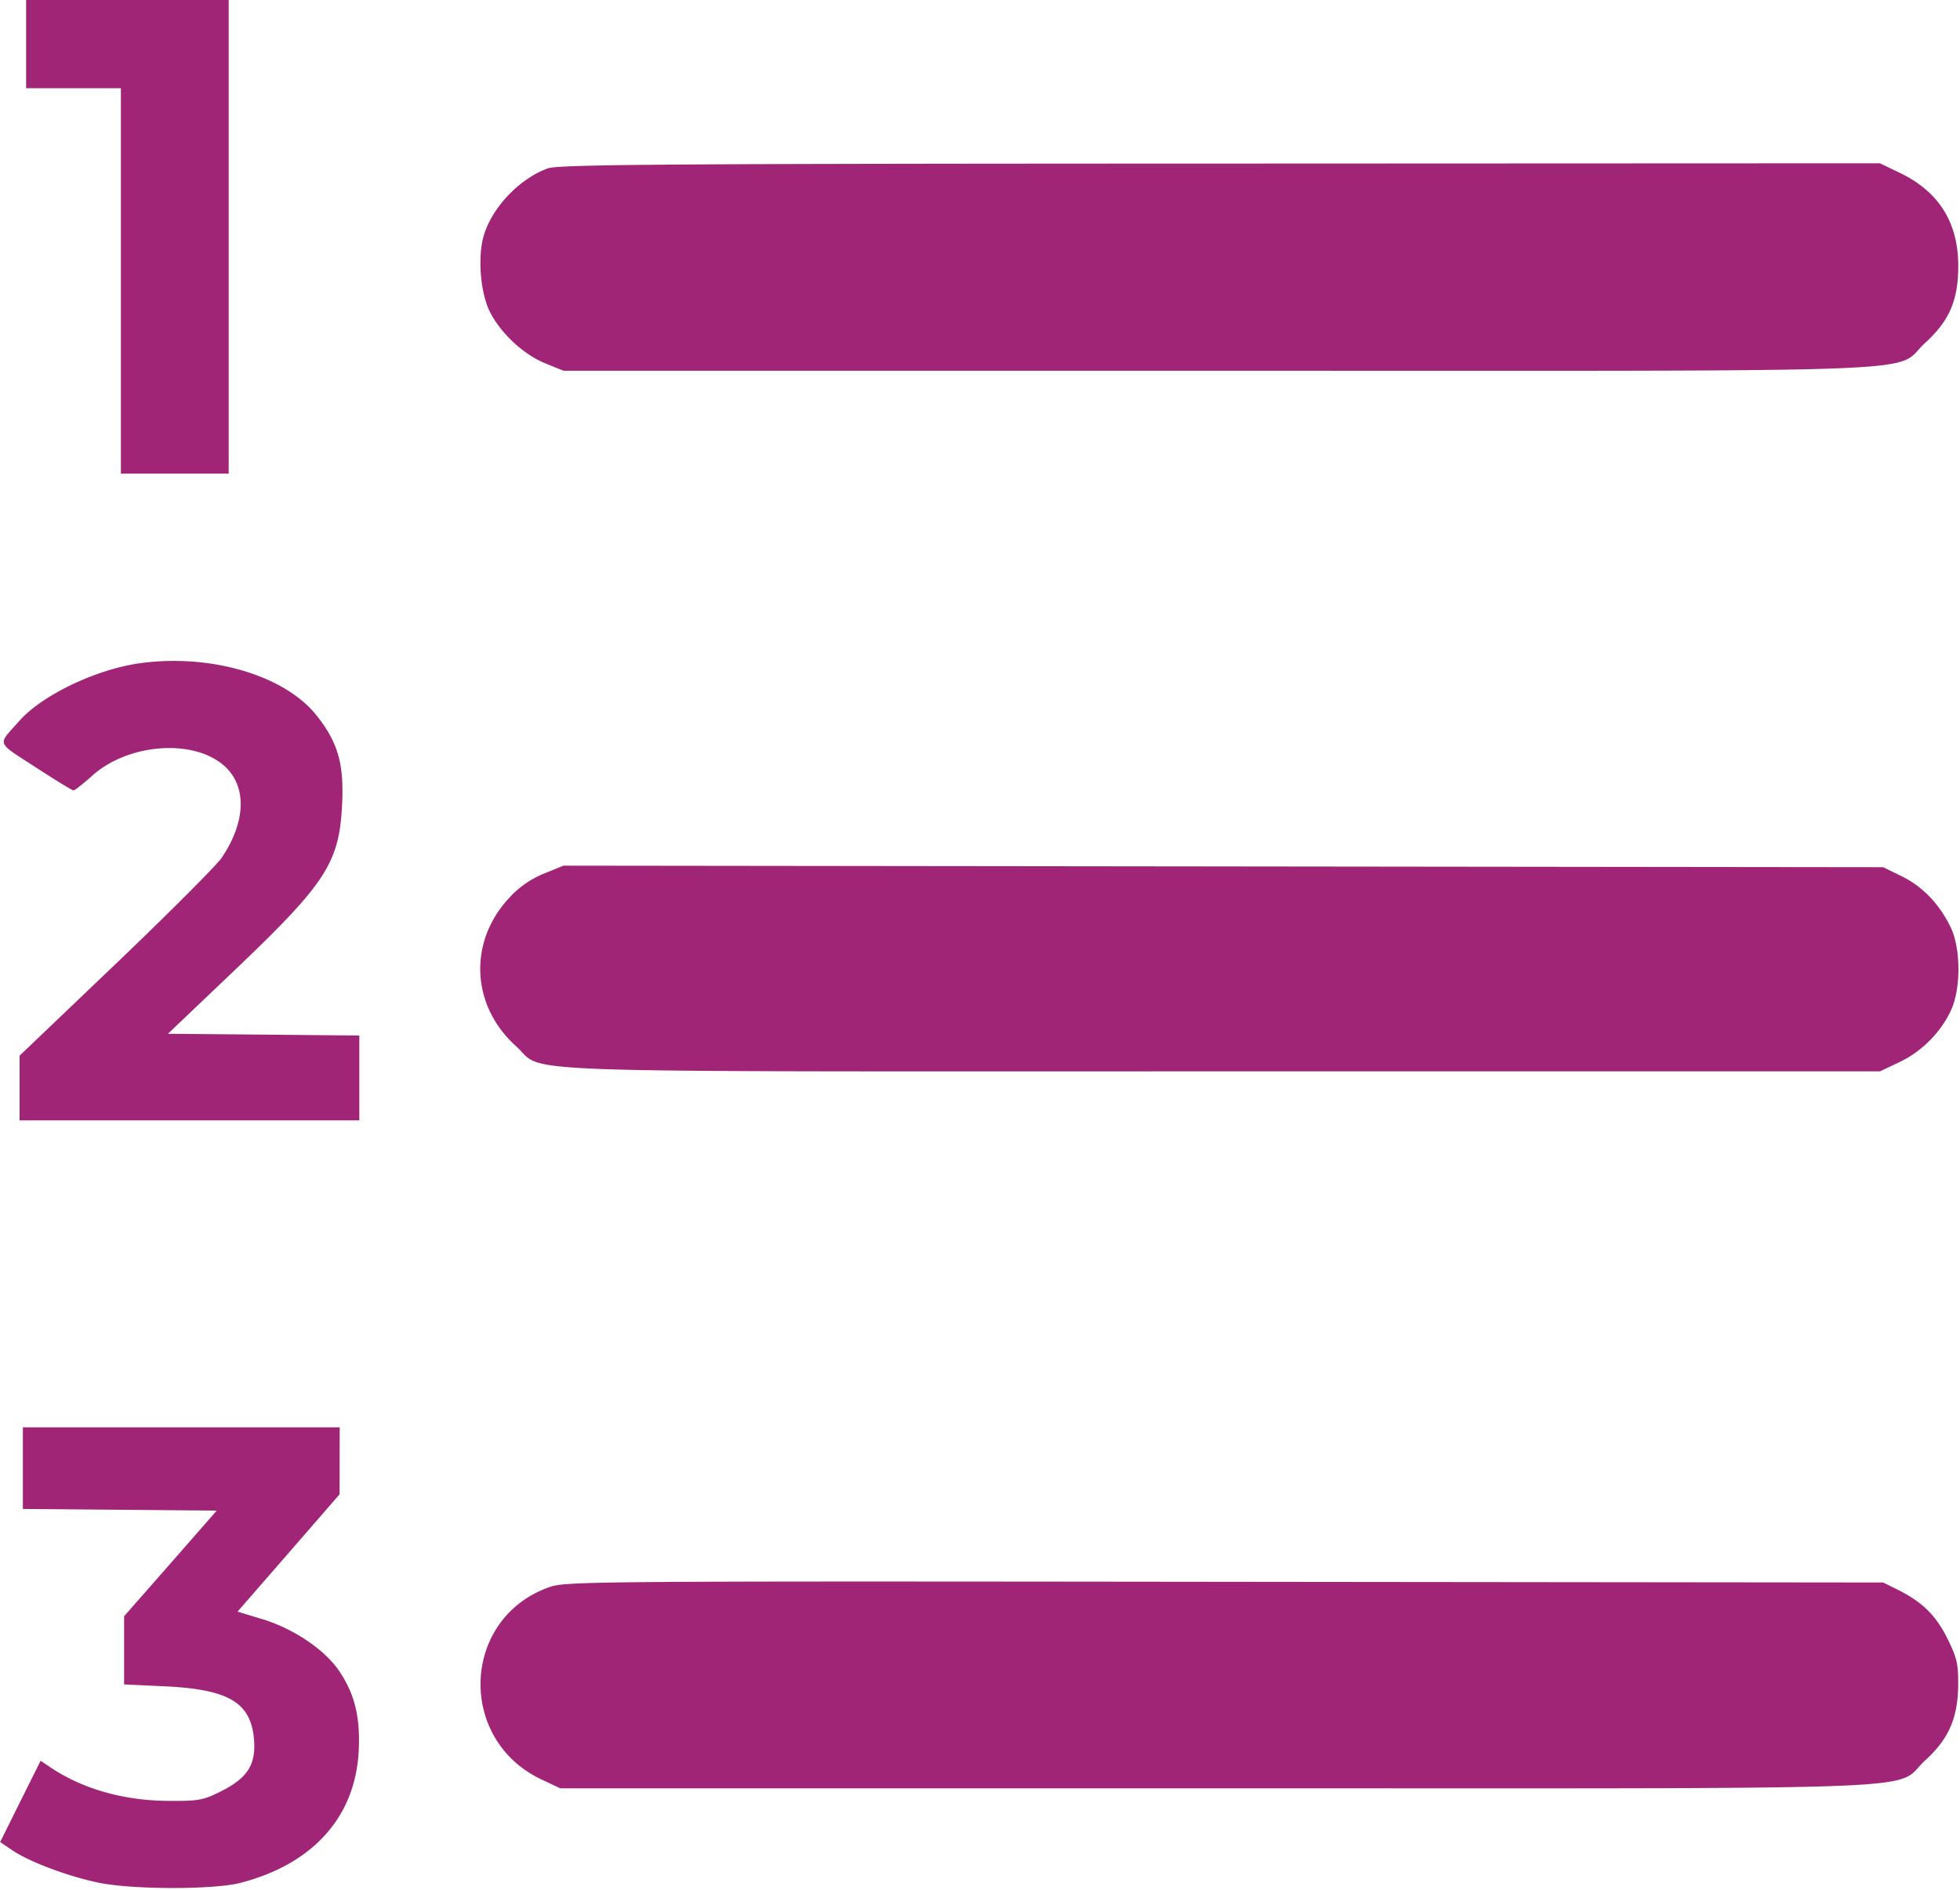 <svg xmlns="http://www.w3.org/2000/svg" viewBox="0 0 28 27"><path fill="#A12577" fill-rule="evenodd" d="M.373.63v.63h1.354v5.507h1.54V0H.373v.63m7.451 1.776c-.41.15-.803.567-.917.974-.084.301-.043.797.086 1.064.15.308.483.62.796.747l.261.106h9.357c10.624 0 9.616.04 10.097-.4.345-.315.47-.606.471-1.094.001-.624-.277-1.066-.838-1.335l-.28-.135-9.427.004c-7.982.002-9.454.013-9.606.069m-5.826 7.07c-.623.086-1.395.455-1.719.821-.32.36-.344.291.228.664.281.183.525.332.543.332.018 0 .138-.094.266-.209.512-.461 1.439-.533 1.882-.147.331.289.32.799-.031 1.318-.071.106-.75.786-1.508 1.511L.28 15.083v.924h4.853v-1.212l-1.367-.013-1.367-.012.922-.878c1.353-1.289 1.53-1.563 1.568-2.435.024-.56-.071-.871-.379-1.25-.459-.563-1.513-.87-2.512-.731m5.772 3.006a1.348 1.348 0 0 0-.498.349c-.584.628-.542 1.539.099 2.115.438.394-.487.361 10.079.361h9.407l.28-.133c.318-.151.594-.43.738-.748.14-.31.136-.881-.009-1.179-.16-.33-.4-.581-.696-.726l-.267-.131-9.426-.011-9.427-.011-.28.114M.327 20.976v.583l1.384.012 1.385.012-.661.755-.662.754v.974l.58.027c.925.044 1.239.235 1.277.777.024.348-.1.537-.476.725-.253.126-.317.138-.747.135-.638-.003-1.226-.17-1.685-.478l-.142-.095-.289.58-.289.581.174.118c.239.163.801.374 1.234.463.483.1 1.64.101 2.022.003 1.042-.269 1.647-.946 1.693-1.893.023-.483-.06-.815-.287-1.145-.208-.301-.648-.596-1.089-.73l-.355-.108.729-.838.728-.838.001-.478.001-.479H.327v.583m7.529 1.697c-1.264.438-1.337 2.181-.116 2.753l.263.124h9.38c10.651 0 9.64.04 10.121-.4.335-.305.465-.604.47-1.071.002-.306-.017-.391-.151-.663-.164-.333-.36-.527-.708-.701l-.212-.105-9.403-.01c-8.934-.01-9.415-.007-9.644.073"/></svg>
